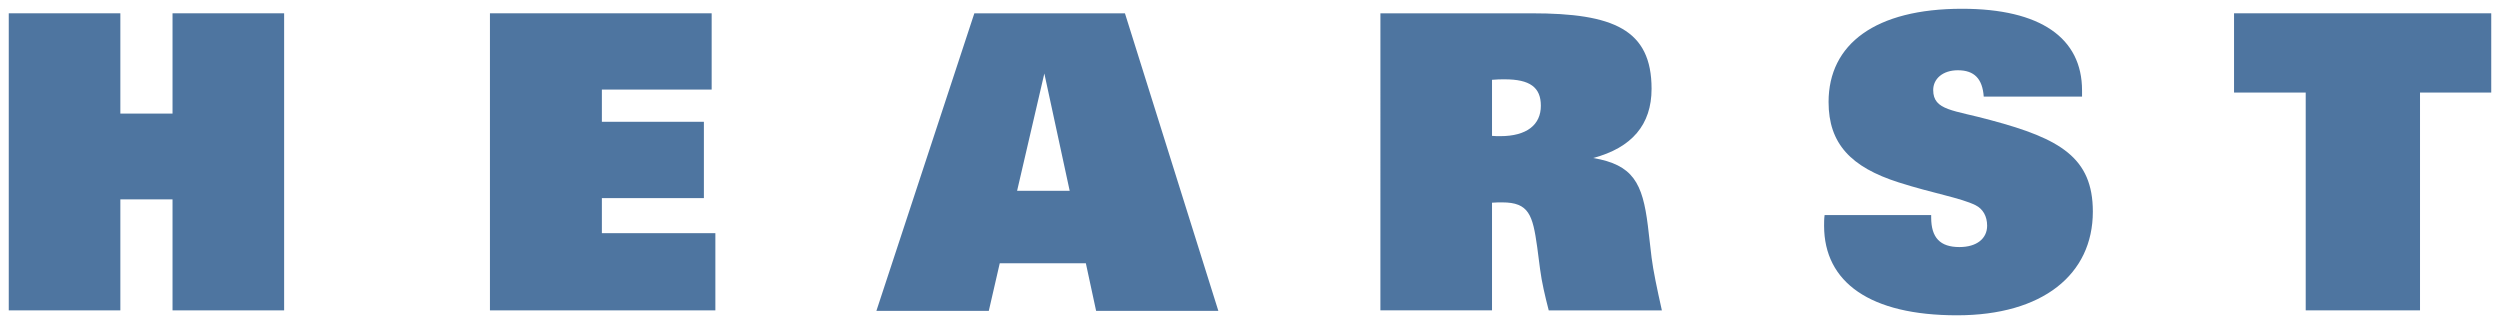 <svg width="175" height="23" viewBox="0 0 175 23" fill="none" xmlns="http://www.w3.org/2000/svg">
<g clip-path="url(#clip0_911_694)">
<path d="M0.613 0.931H8.425V7.951H12.077V0.931H19.889V21.726H12.077V13.956H8.425V21.726H0.613" fill="#4E75A0"/>
<path d="M34.296 0.931H49.816V6.27H42.131V8.525H49.272V13.868H42.131V16.322H50.076V21.726H34.296" fill="#4E75A0"/>
<path d="M74.878 13.356H71.197L73.104 5.144L74.878 13.356ZM61.347 21.761H69.216L69.982 18.43H76.01L76.728 21.761H85.284L78.746 0.932H68.204" fill="#4E75A0"/>
<path d="M104.441 9.512V5.586C104.776 5.553 105.073 5.553 105.33 5.553C107.085 5.553 107.86 6.106 107.86 7.4C107.86 8.729 106.885 9.531 105.014 9.531C104.84 9.531 104.634 9.531 104.441 9.511V9.512ZM96.628 21.725H104.441V14.189C104.693 14.167 104.952 14.167 105.158 14.167C107.028 14.167 107.29 15.054 107.604 17.294L107.805 18.838C107.926 19.77 108.151 20.718 108.411 21.726H116.331C115.987 20.186 115.727 18.951 115.61 18.025L115.351 15.802C114.98 12.808 114.314 11.534 111.523 11.061C114.231 10.339 115.61 8.729 115.61 6.215C115.61 2.058 112.934 0.932 107.232 0.932H96.629" fill="#4E75A0"/>
<path d="M135.182 15.054V15.22C135.182 16.645 135.813 17.294 137.161 17.294C138.377 17.294 139.099 16.695 139.099 15.802C139.099 15.136 138.808 14.624 138.285 14.363C137.222 13.842 135.349 13.547 132.905 12.767C129.563 11.7 128 10.057 128 7.142C128 3.072 131.292 0.614 137.339 0.614C142.836 0.614 145.743 2.66 145.743 6.329V6.762H138.861C138.775 5.519 138.206 4.918 137.051 4.918C135.987 4.918 135.324 5.52 135.324 6.303C135.324 7.752 136.763 7.693 139.385 8.42C144.201 9.705 146.499 11.035 146.499 14.813C146.499 19.212 142.987 22.071 136.99 22.071C130.914 22.071 127.686 19.77 127.686 15.802C127.686 15.573 127.686 15.324 127.722 15.054" fill="#4E75A0"/>
<path d="M174.387 6.479H169.401V21.725H161.4V6.479H156.383V0.931H174.387" fill="#4E75A0"/>
</g>
<defs>
<clipPath id="clip0_911_694">
<rect width="175" height="22.685" fill="white"/>
</clipPath>
</defs>
</svg>
